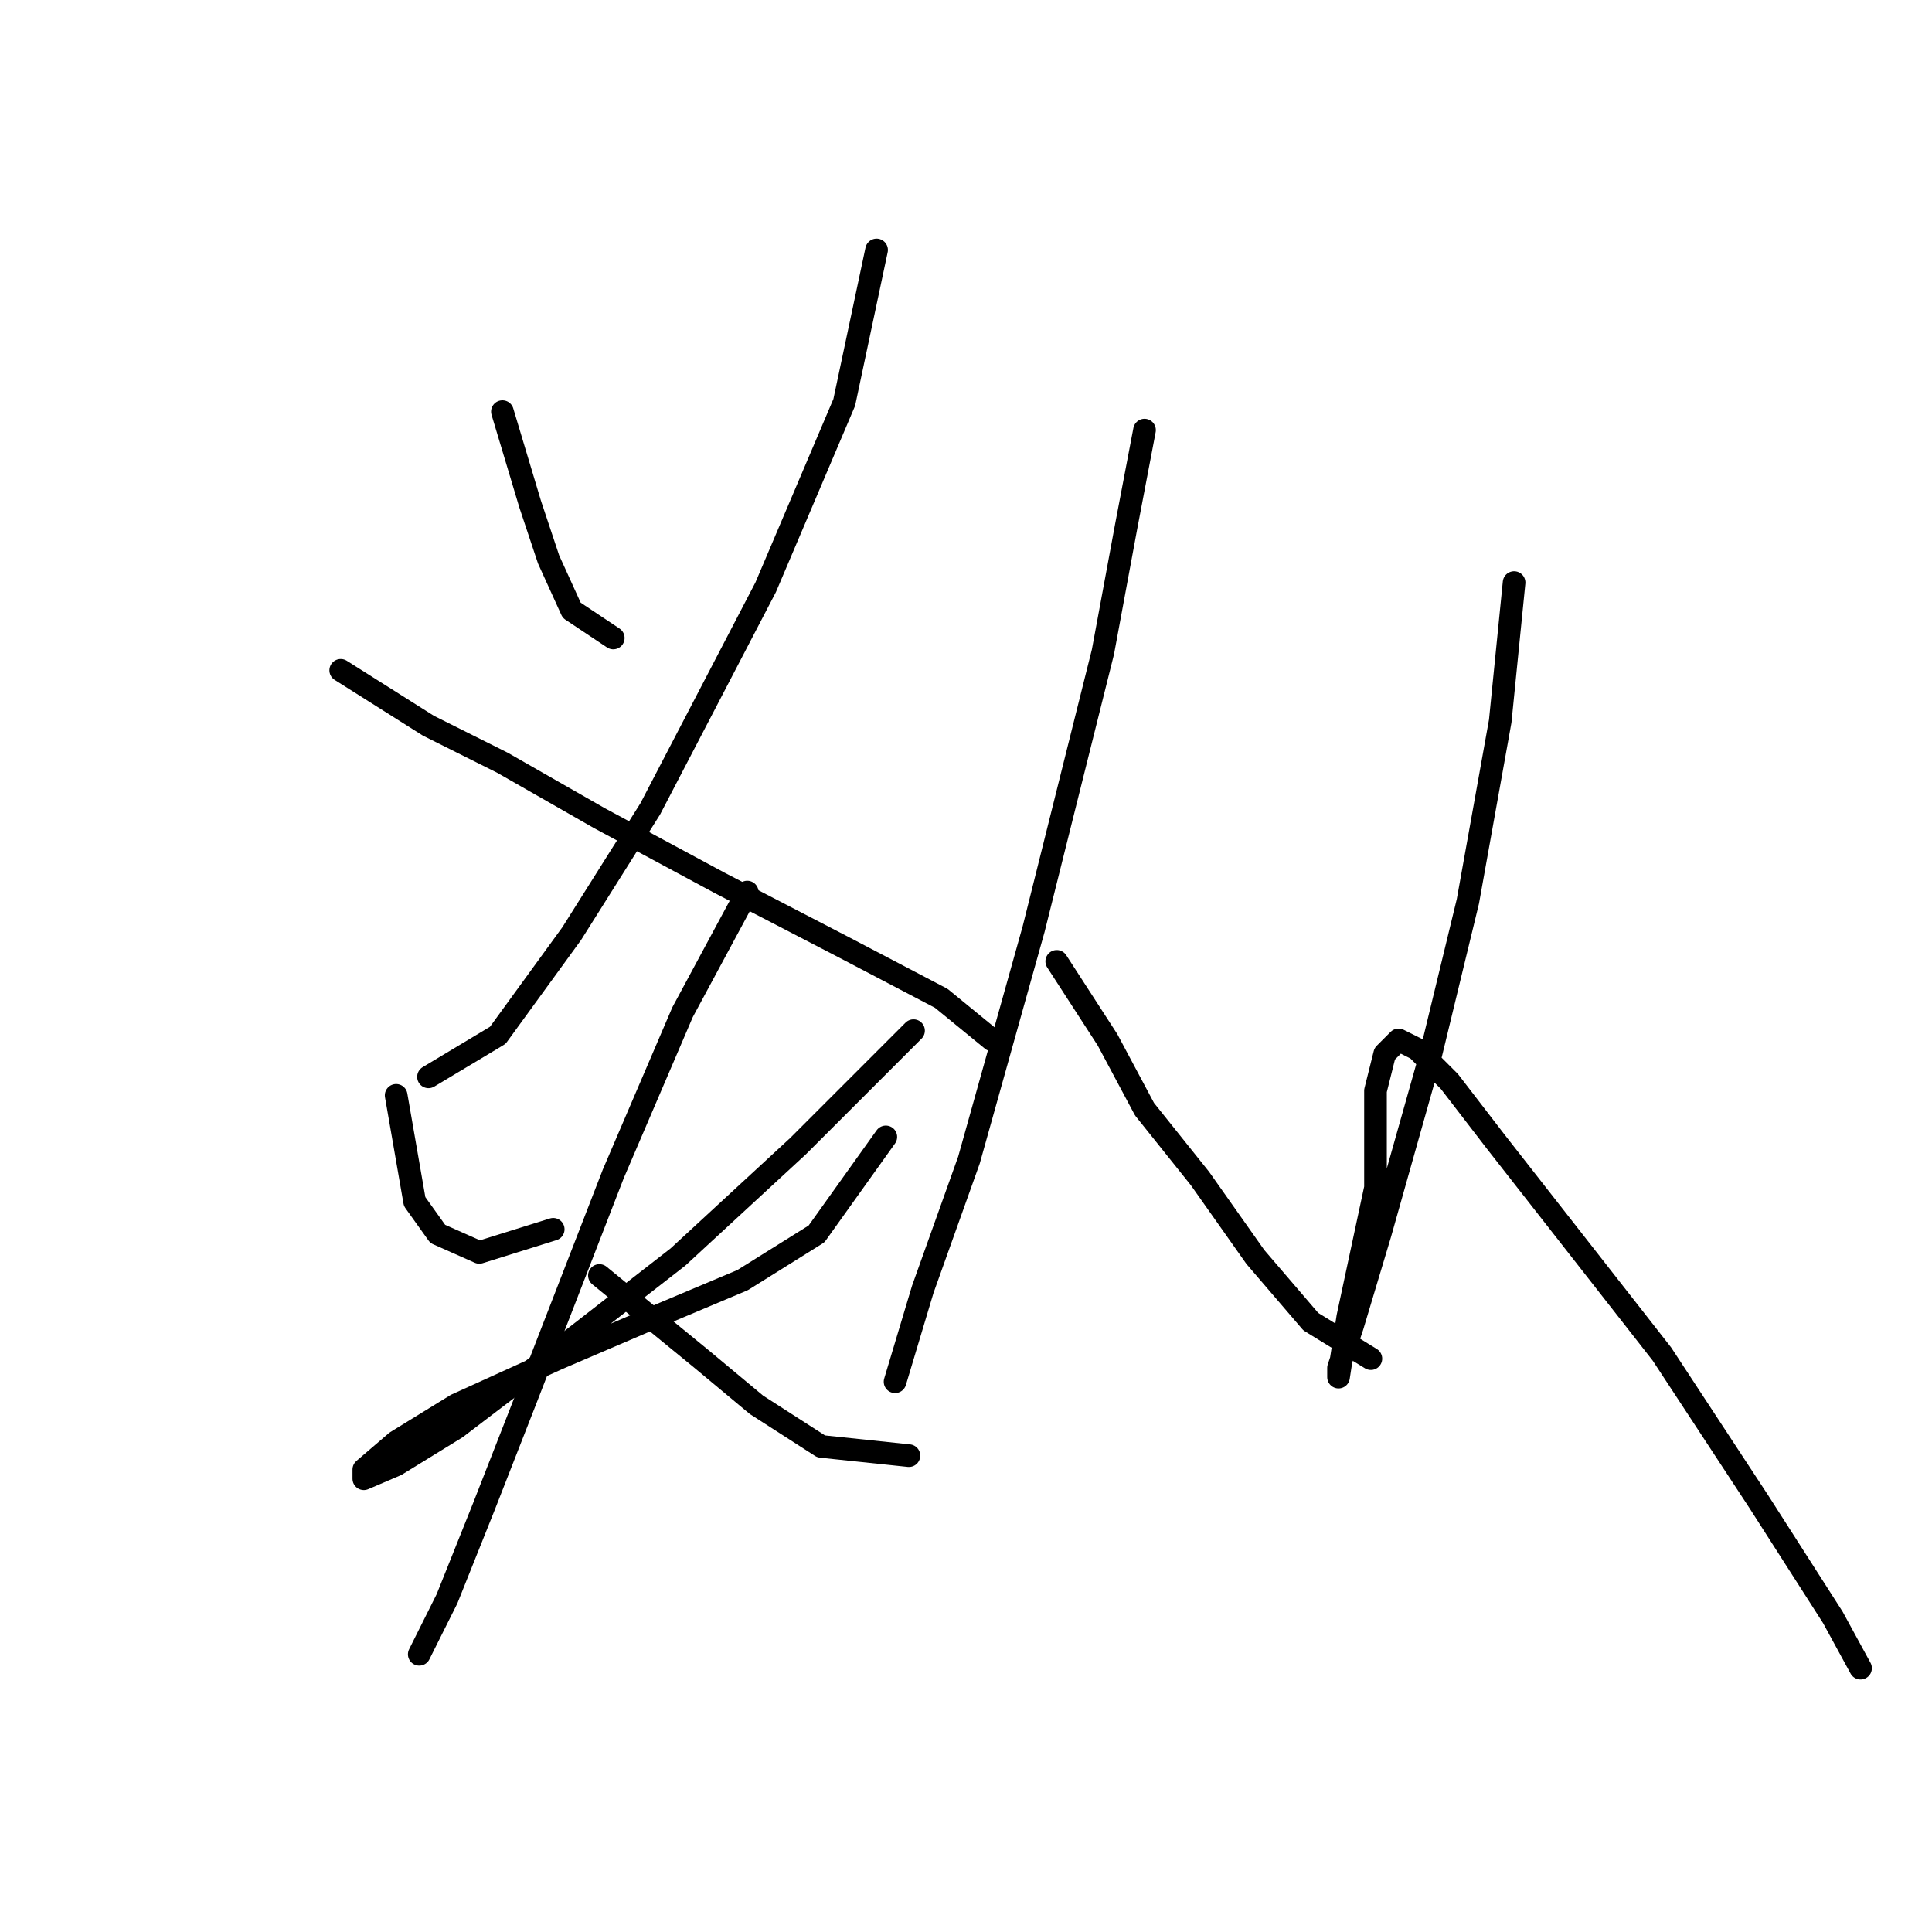 <?xml version="1.0" standalone="no"?>
    <svg width="256" height="256" xmlns="http://www.w3.org/2000/svg" version="1.1">
    <polyline stroke="black" stroke-width="3" stroke-linecap="round" fill="transparent" stroke-linejoin="round" points="66.571 54.544 70.244 66.786 72.692 74.131 75.753 80.865 81.262 84.537 81.262 84.537 " />
        <polyline stroke="black" stroke-width="3" stroke-linecap="round" fill="transparent" stroke-linejoin="round" points="116.152 33.12 111.867 53.32 101.461 77.804 86.159 107.186 75.753 123.713 65.959 137.179 56.777 142.688 56.777 142.688 " />
        <polyline stroke="black" stroke-width="3" stroke-linecap="round" fill="transparent" stroke-linejoin="round" points="45.147 88.822 56.777 96.168 66.571 101.064 79.425 108.41 95.34 116.979 111.867 125.549 124.722 132.282 131.455 137.791 131.455 137.791 " />
        <polyline stroke="black" stroke-width="3" stroke-linecap="round" fill="transparent" stroke-linejoin="round" points="52.492 145.137 54.941 159.215 58.001 163.5 63.51 165.948 73.304 162.888 73.304 162.888 " />
        <polyline stroke="black" stroke-width="3" stroke-linecap="round" fill="transparent" stroke-linejoin="round" points="121.049 136.567 105.746 151.87 89.831 166.561 73.304 179.415 60.45 189.209 52.492 194.106 48.207 195.942 48.207 194.718 52.492 191.045 60.45 186.148 73.916 180.027 86.771 174.518 98.401 169.621 108.195 163.5 117.376 150.646 117.376 150.646 " />
        <polyline stroke="black" stroke-width="3" stroke-linecap="round" fill="transparent" stroke-linejoin="round" points="99.013 118.204 90.443 134.119 81.262 155.543 69.631 185.536 64.122 199.615 59.226 211.857 55.553 219.202 55.553 219.202 " />
        <polyline stroke="black" stroke-width="3" stroke-linecap="round" fill="transparent" stroke-linejoin="round" points="79.425 169.009 92.892 180.027 100.237 186.148 108.807 191.657 120.437 192.881 120.437 192.881 " />
        <polyline stroke="black" stroke-width="3" stroke-linecap="round" fill="transparent" stroke-linejoin="round" points="151.655 56.992 149.206 69.847 146.146 86.374 136.964 123.1 128.394 153.706 122.273 170.845 118.6 183.088 118.6 183.088 " />
        <polyline stroke="black" stroke-width="3" stroke-linecap="round" fill="transparent" stroke-linejoin="round" points="140.024 127.385 146.758 137.791 151.655 146.973 159 156.155 166.345 166.561 173.691 175.13 181.648 180.027 181.648 180.027 " />
        <polyline stroke="black" stroke-width="3" stroke-linecap="round" fill="transparent" stroke-linejoin="round" points="200.624 77.192 198.787 95.555 194.503 119.428 189.606 139.628 182.872 163.5 179.2 175.742 177.363 181.251 177.363 182.475 178.588 174.518 182.26 157.379 182.26 144.524 183.484 139.628 185.321 137.791 187.769 139.015 192.054 143.3 198.175 151.258 209.193 165.336 220.211 179.415 233.066 199.003 242.859 214.305 246.532 221.039 246.532 221.039 " />
        </svg>